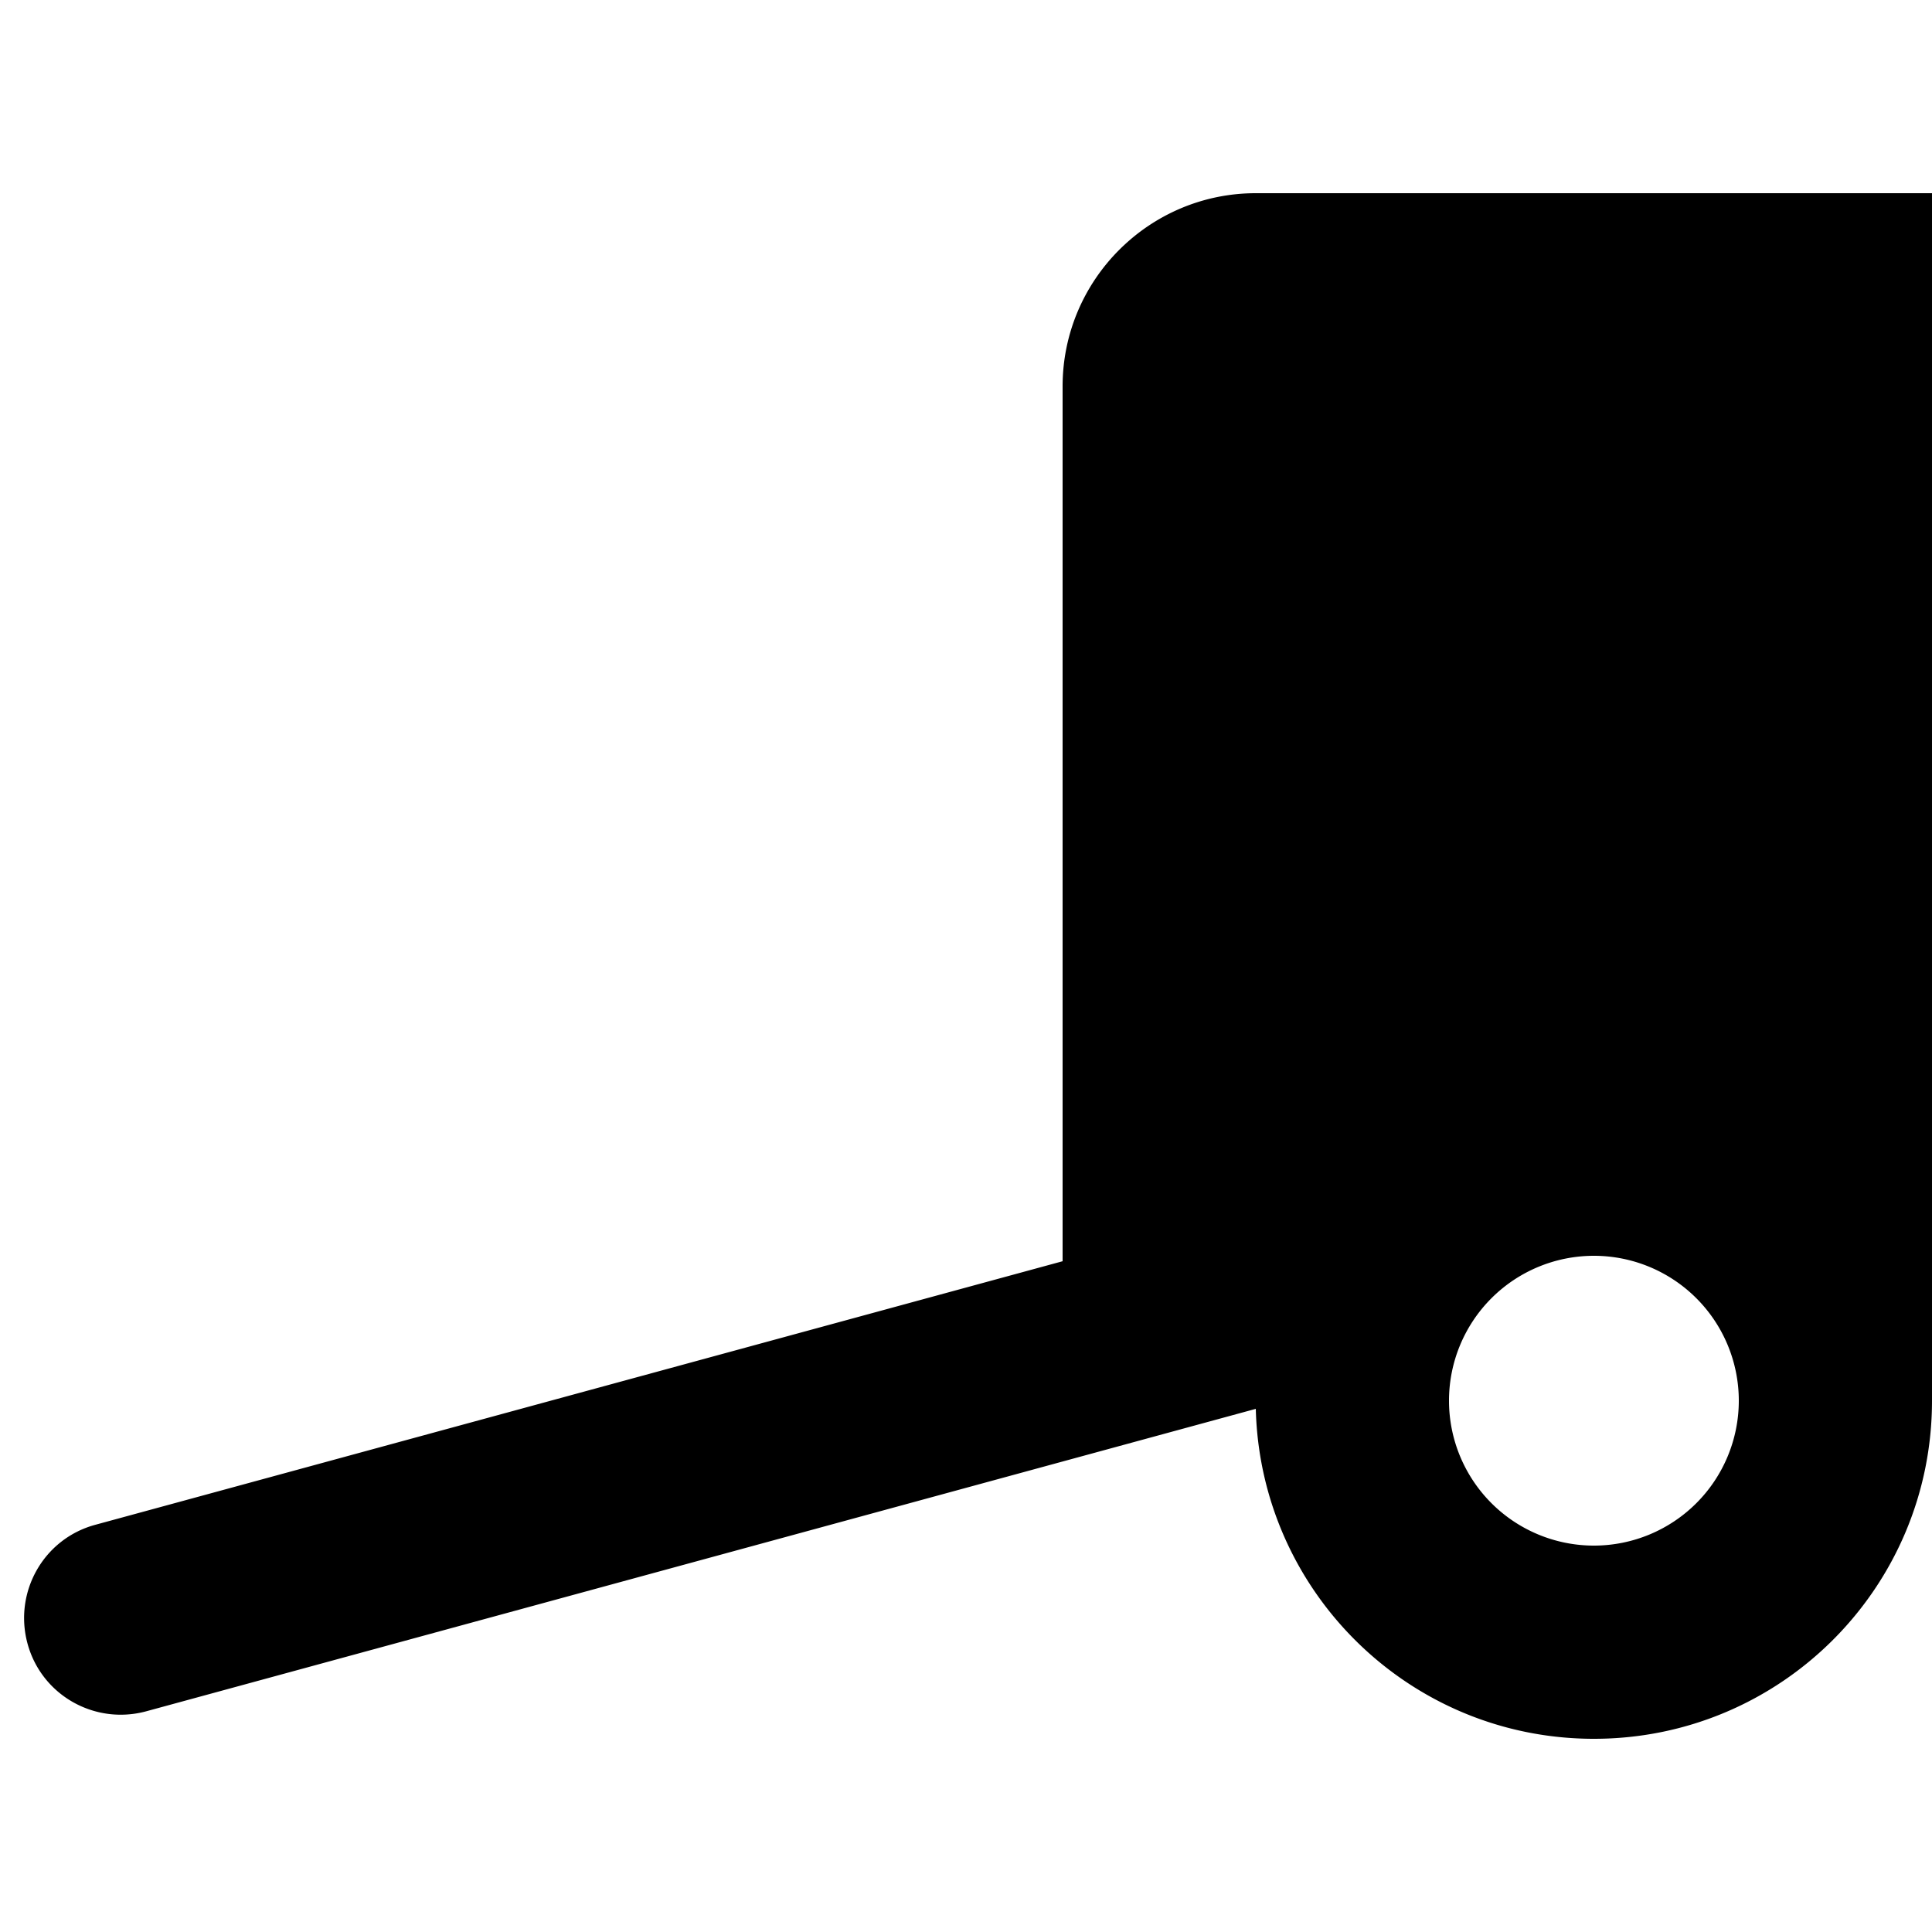 <svg xmlns="http://www.w3.org/2000/svg" width="24" height="24" viewBox="0 0 640 512">
    <path d="M640 400L640 0 416 0c-35.3 0-64 28.7-64 64l0 289.8L31.6 441.1c-17.1 4.6-27.1 22.2-22.5 39.3s22.2 27.1 39.3 22.5L416 402.7C417.5 463.3 467 512 528 512c61.9 0 112-50.1 112-112zM528 352a48 48 0 1 1 0 96 48 48 0 1 1 0-96z"/>
</svg>